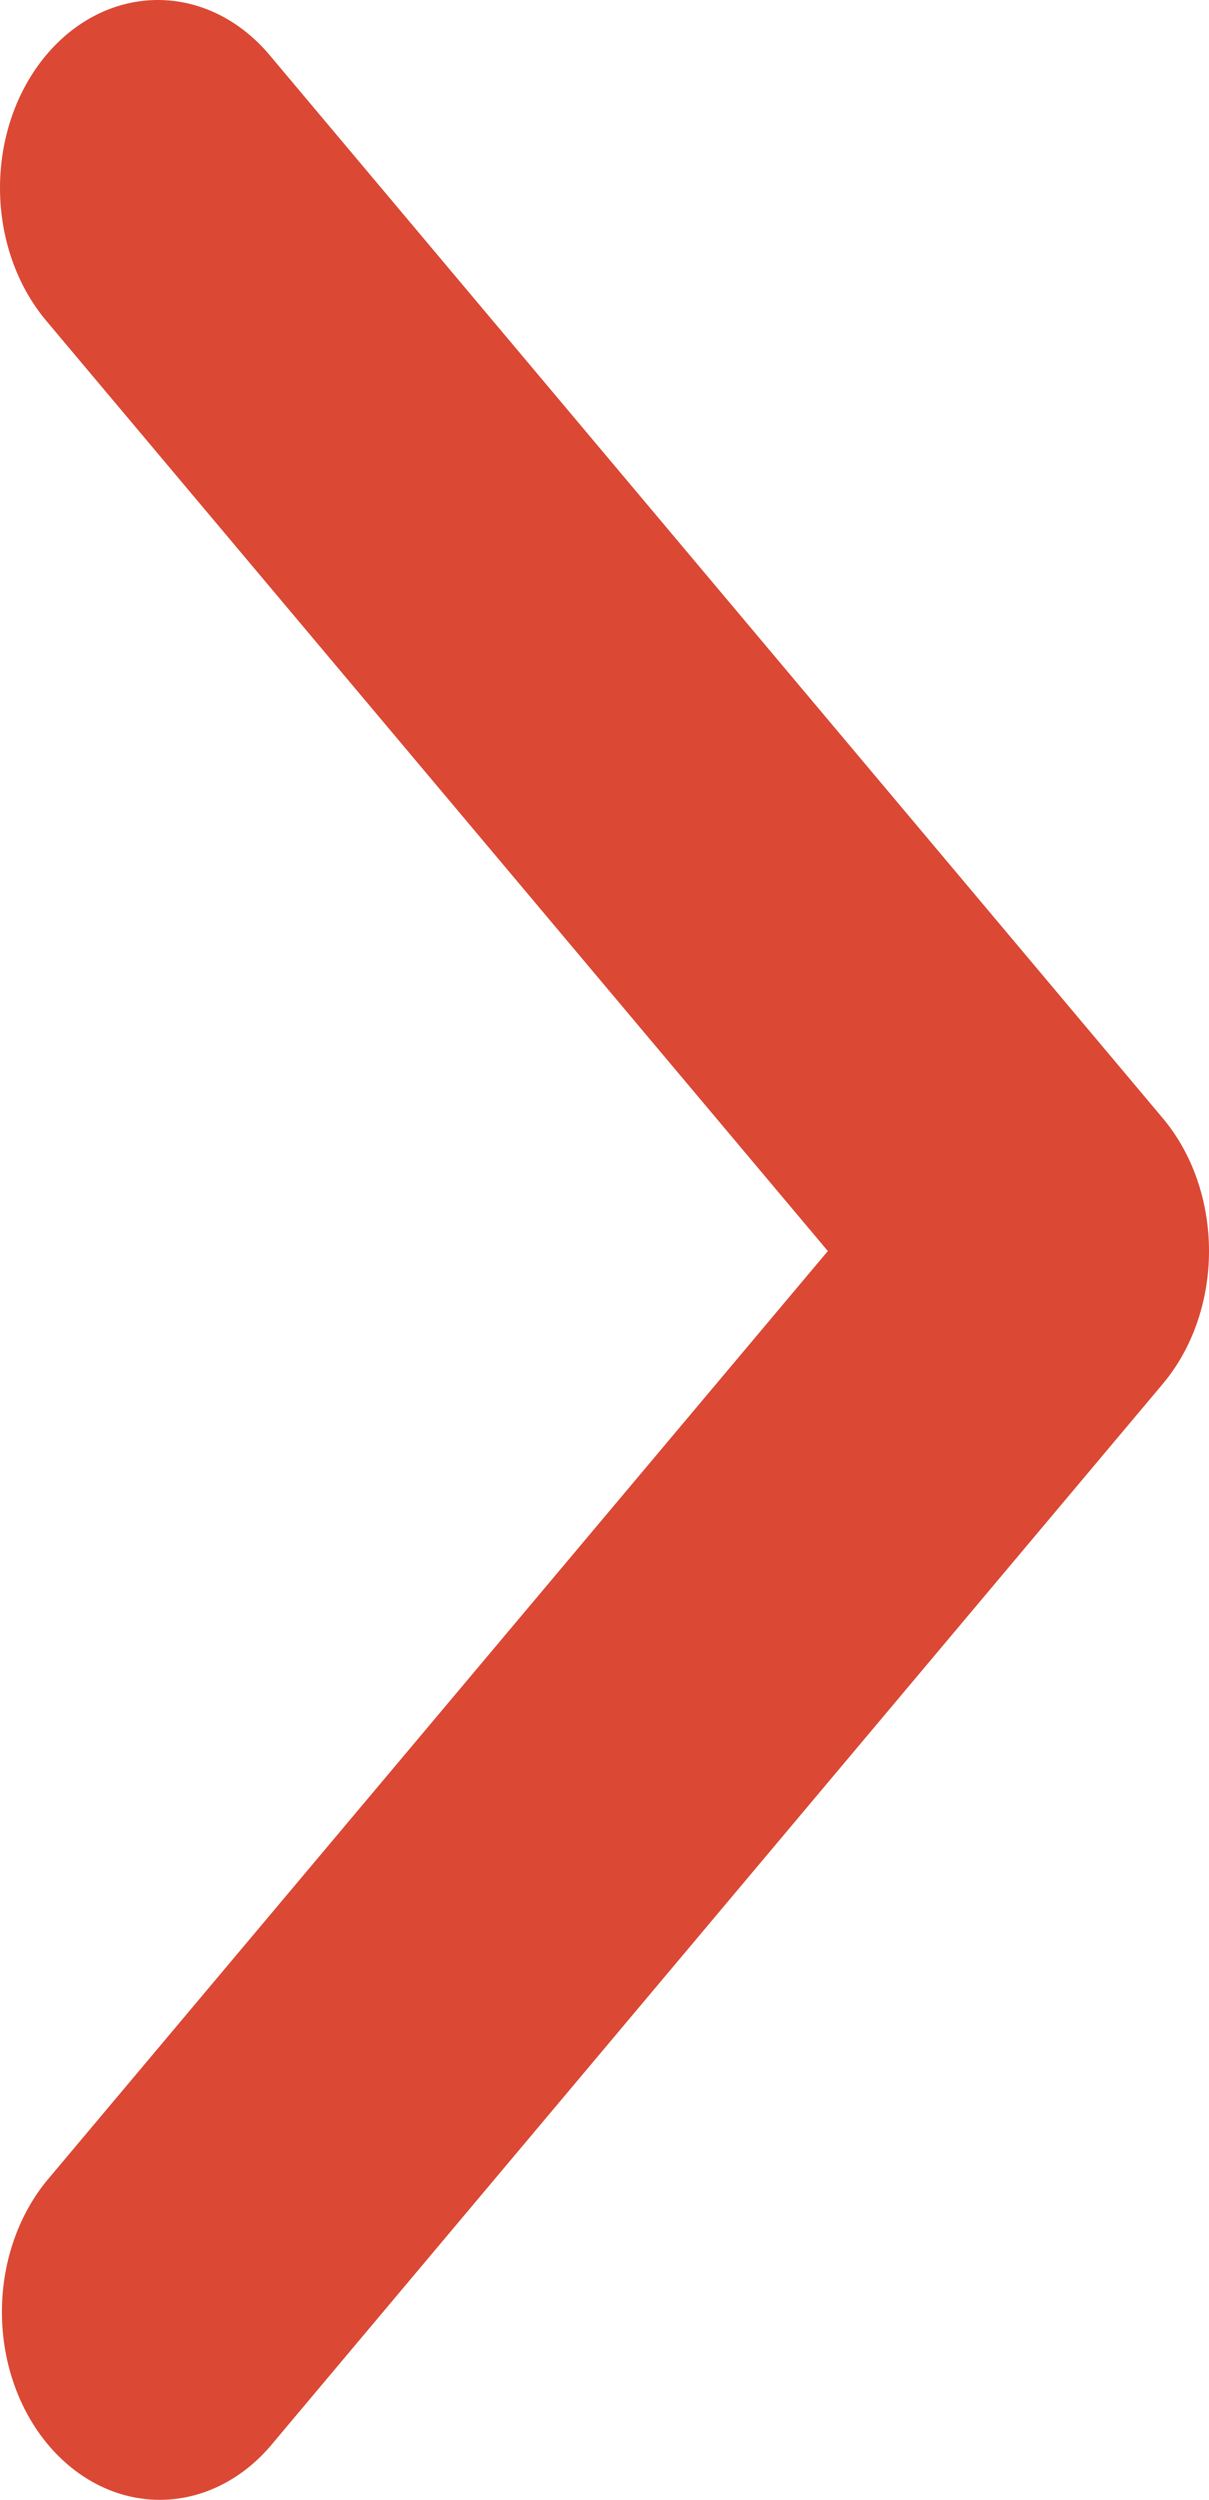 <svg width="15" height="31" viewBox="0 0 15 31" fill="none" xmlns="http://www.w3.org/2000/svg">
<path d="M0.574 0.682C0.206 1.119 -8.51723e-08 1.712 -8.51723e-08 2.33C-8.51723e-08 2.948 0.206 3.541 0.574 3.978L10.271 15.514L0.574 27.05C0.217 27.49 0.019 28.079 0.024 28.69C0.028 29.301 0.234 29.885 0.597 30.317C0.961 30.75 1.452 30.995 1.966 31C2.479 31.005 2.974 30.77 3.344 30.346L14.426 17.162C14.794 16.725 15 16.132 15 15.514C15 14.896 14.794 14.303 14.426 13.866L3.344 0.682C2.976 0.245 2.478 0 1.959 0C1.439 0 0.941 0.245 0.574 0.682Z" fill="#DB4834"/>
</svg>
